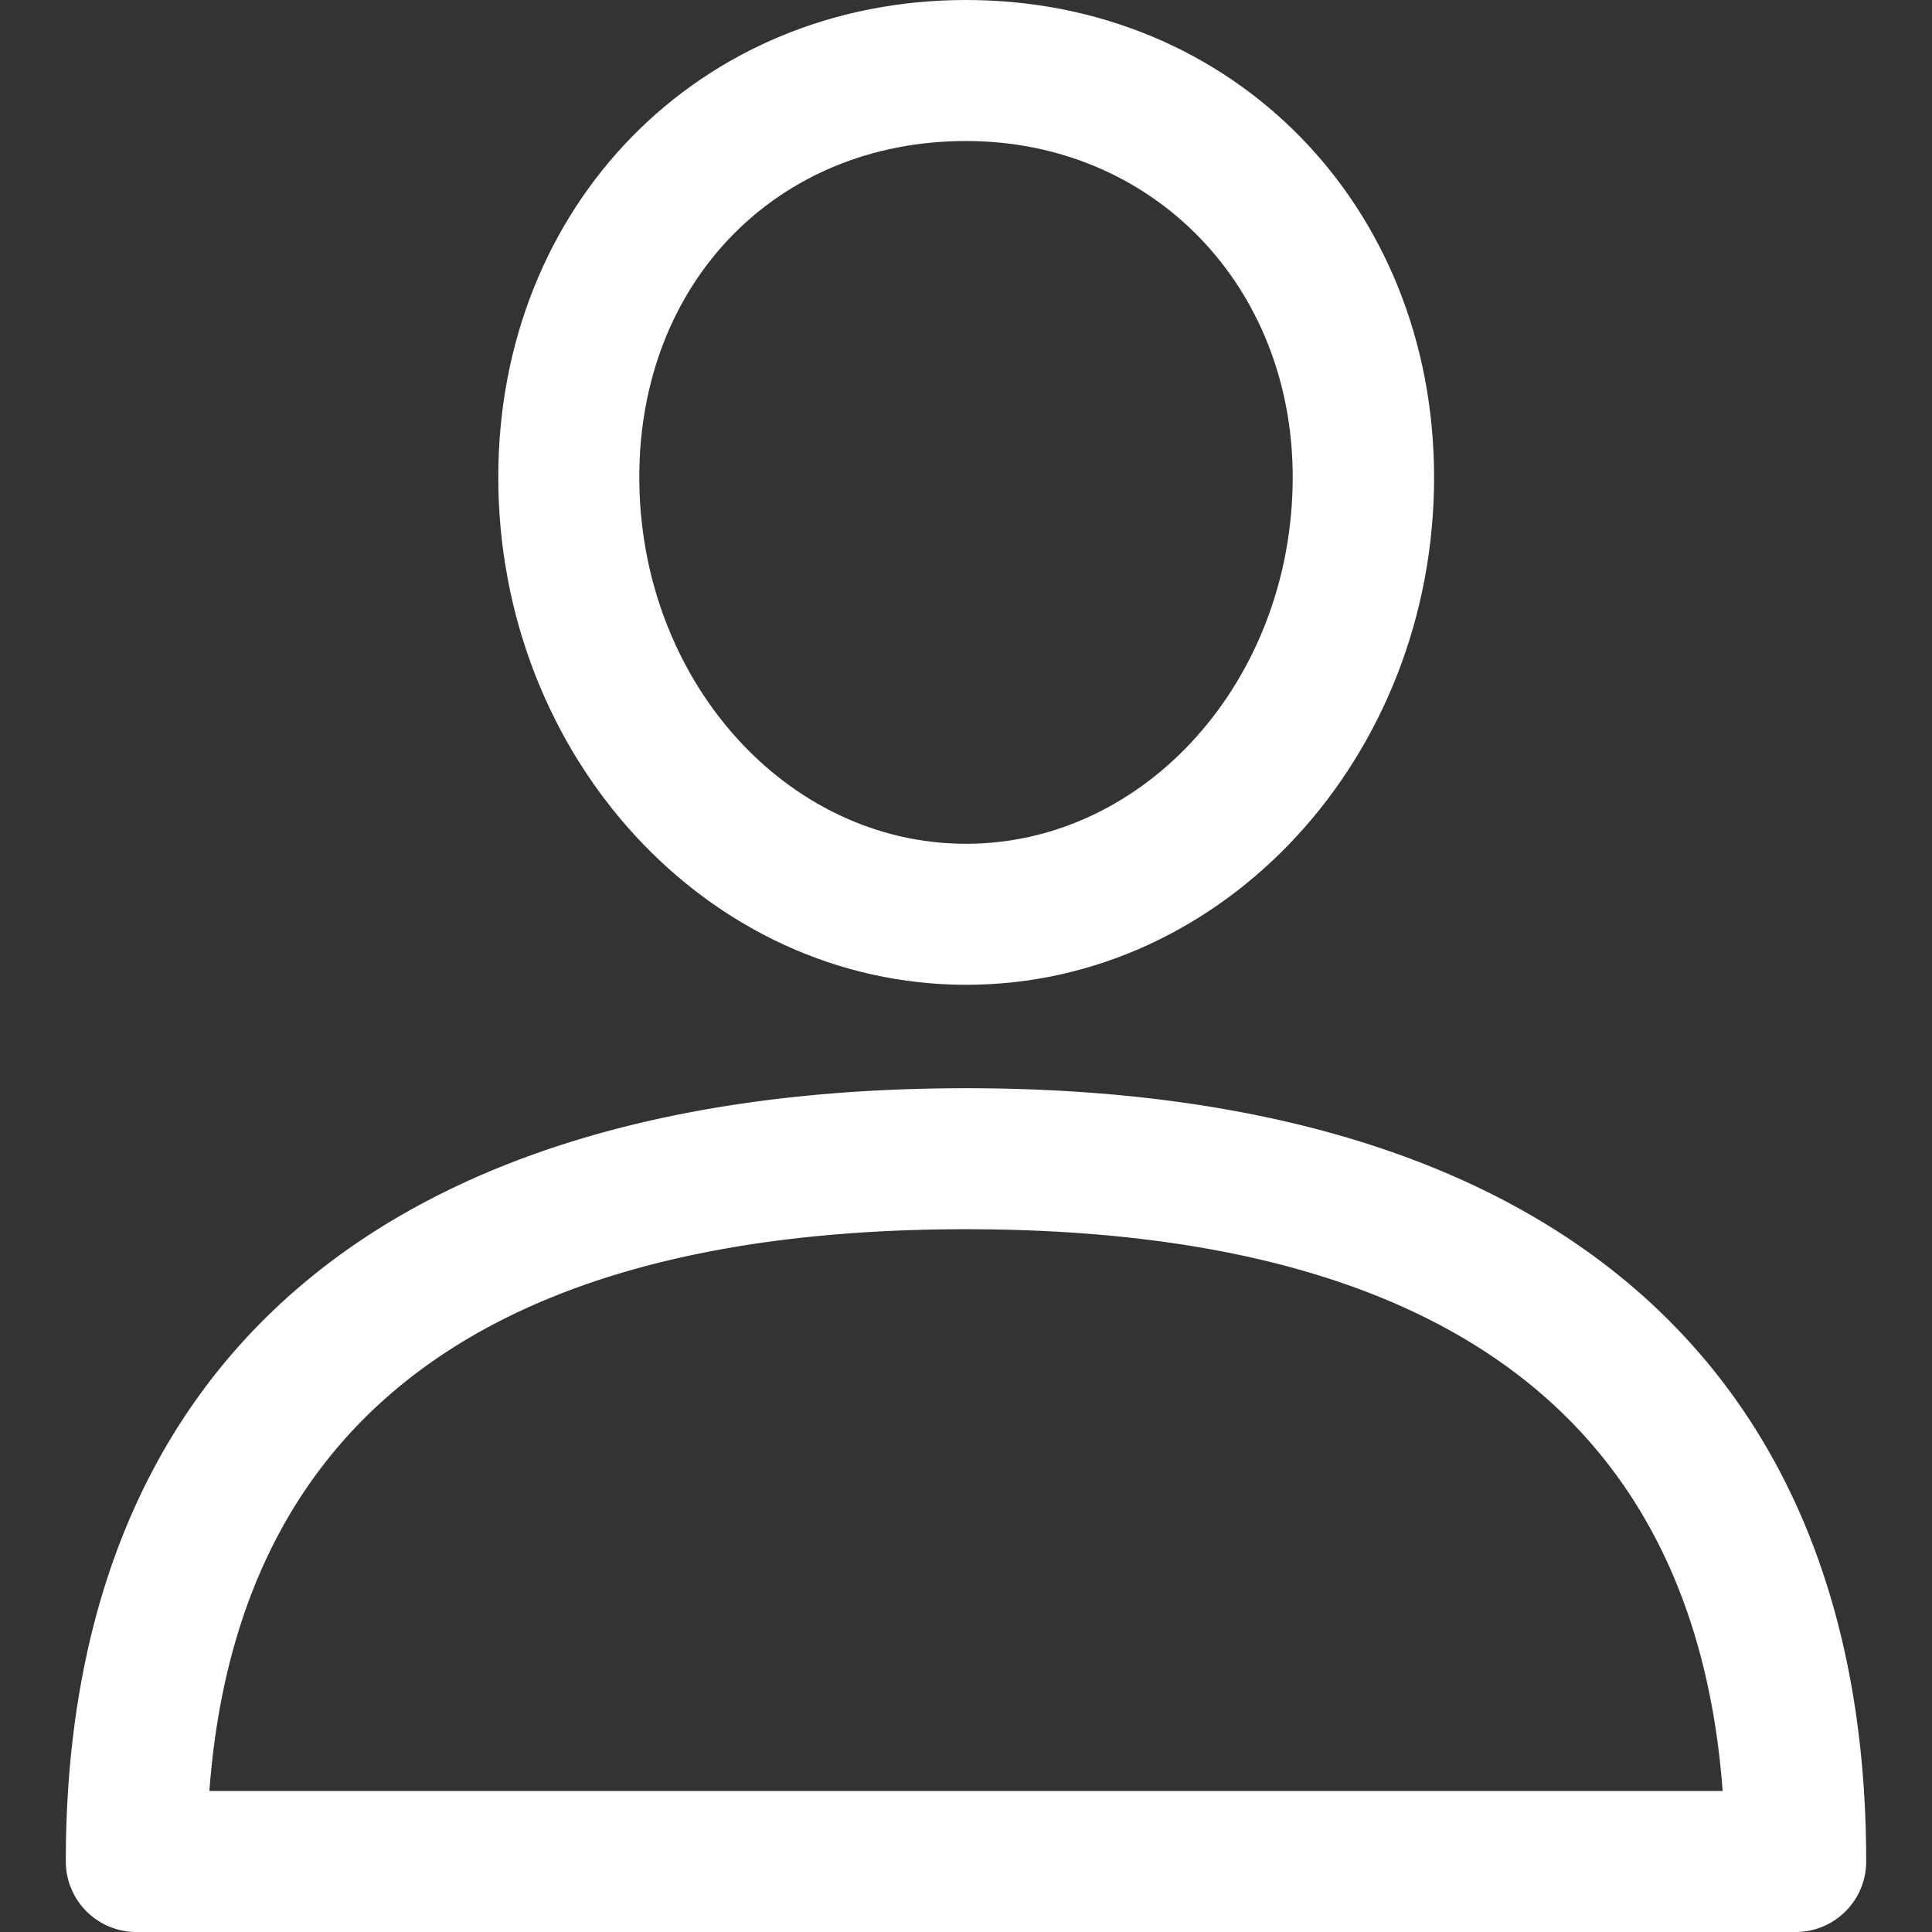 <svg id="Capa_1" data-name="Capa 1" xmlns="http://www.w3.org/2000/svg" viewBox="0 0 512 512"><rect x="0" y="0" width="512" height="512" fill="#333333" stroke="none"/><defs><style>.cls-1{fill:#fff;}</style></defs><path class="cls-1" d="M256,288.39c-153.84,0-238.56,72.78-238.56,204.92A18.69,18.69,0,0,0,36.13,512H475.87a18.69,18.69,0,0,0,18.69-18.69h0C494.56,361.17,409.84,288.39,256,288.39ZM55.49,474.63C62.84,375.82,130.21,325.76,256,325.76s193.16,50.06,200.52,148.87Z"/><path class="cls-1" d="M256,0C185.33,0,132.05,54.36,132.05,126.44c0,74.19,55.6,134.54,124,134.54s124-60.35,124-134.54C380,54.36,326.67,0,256,0Zm0,223.61c-47.74,0-86.58-43.59-86.58-97.17,0-51.61,36.41-89.07,86.58-89.07,49.36,0,86.58,38.29,86.58,89.07C342.58,180,303.74,223.61,256,223.61Z"/></svg>